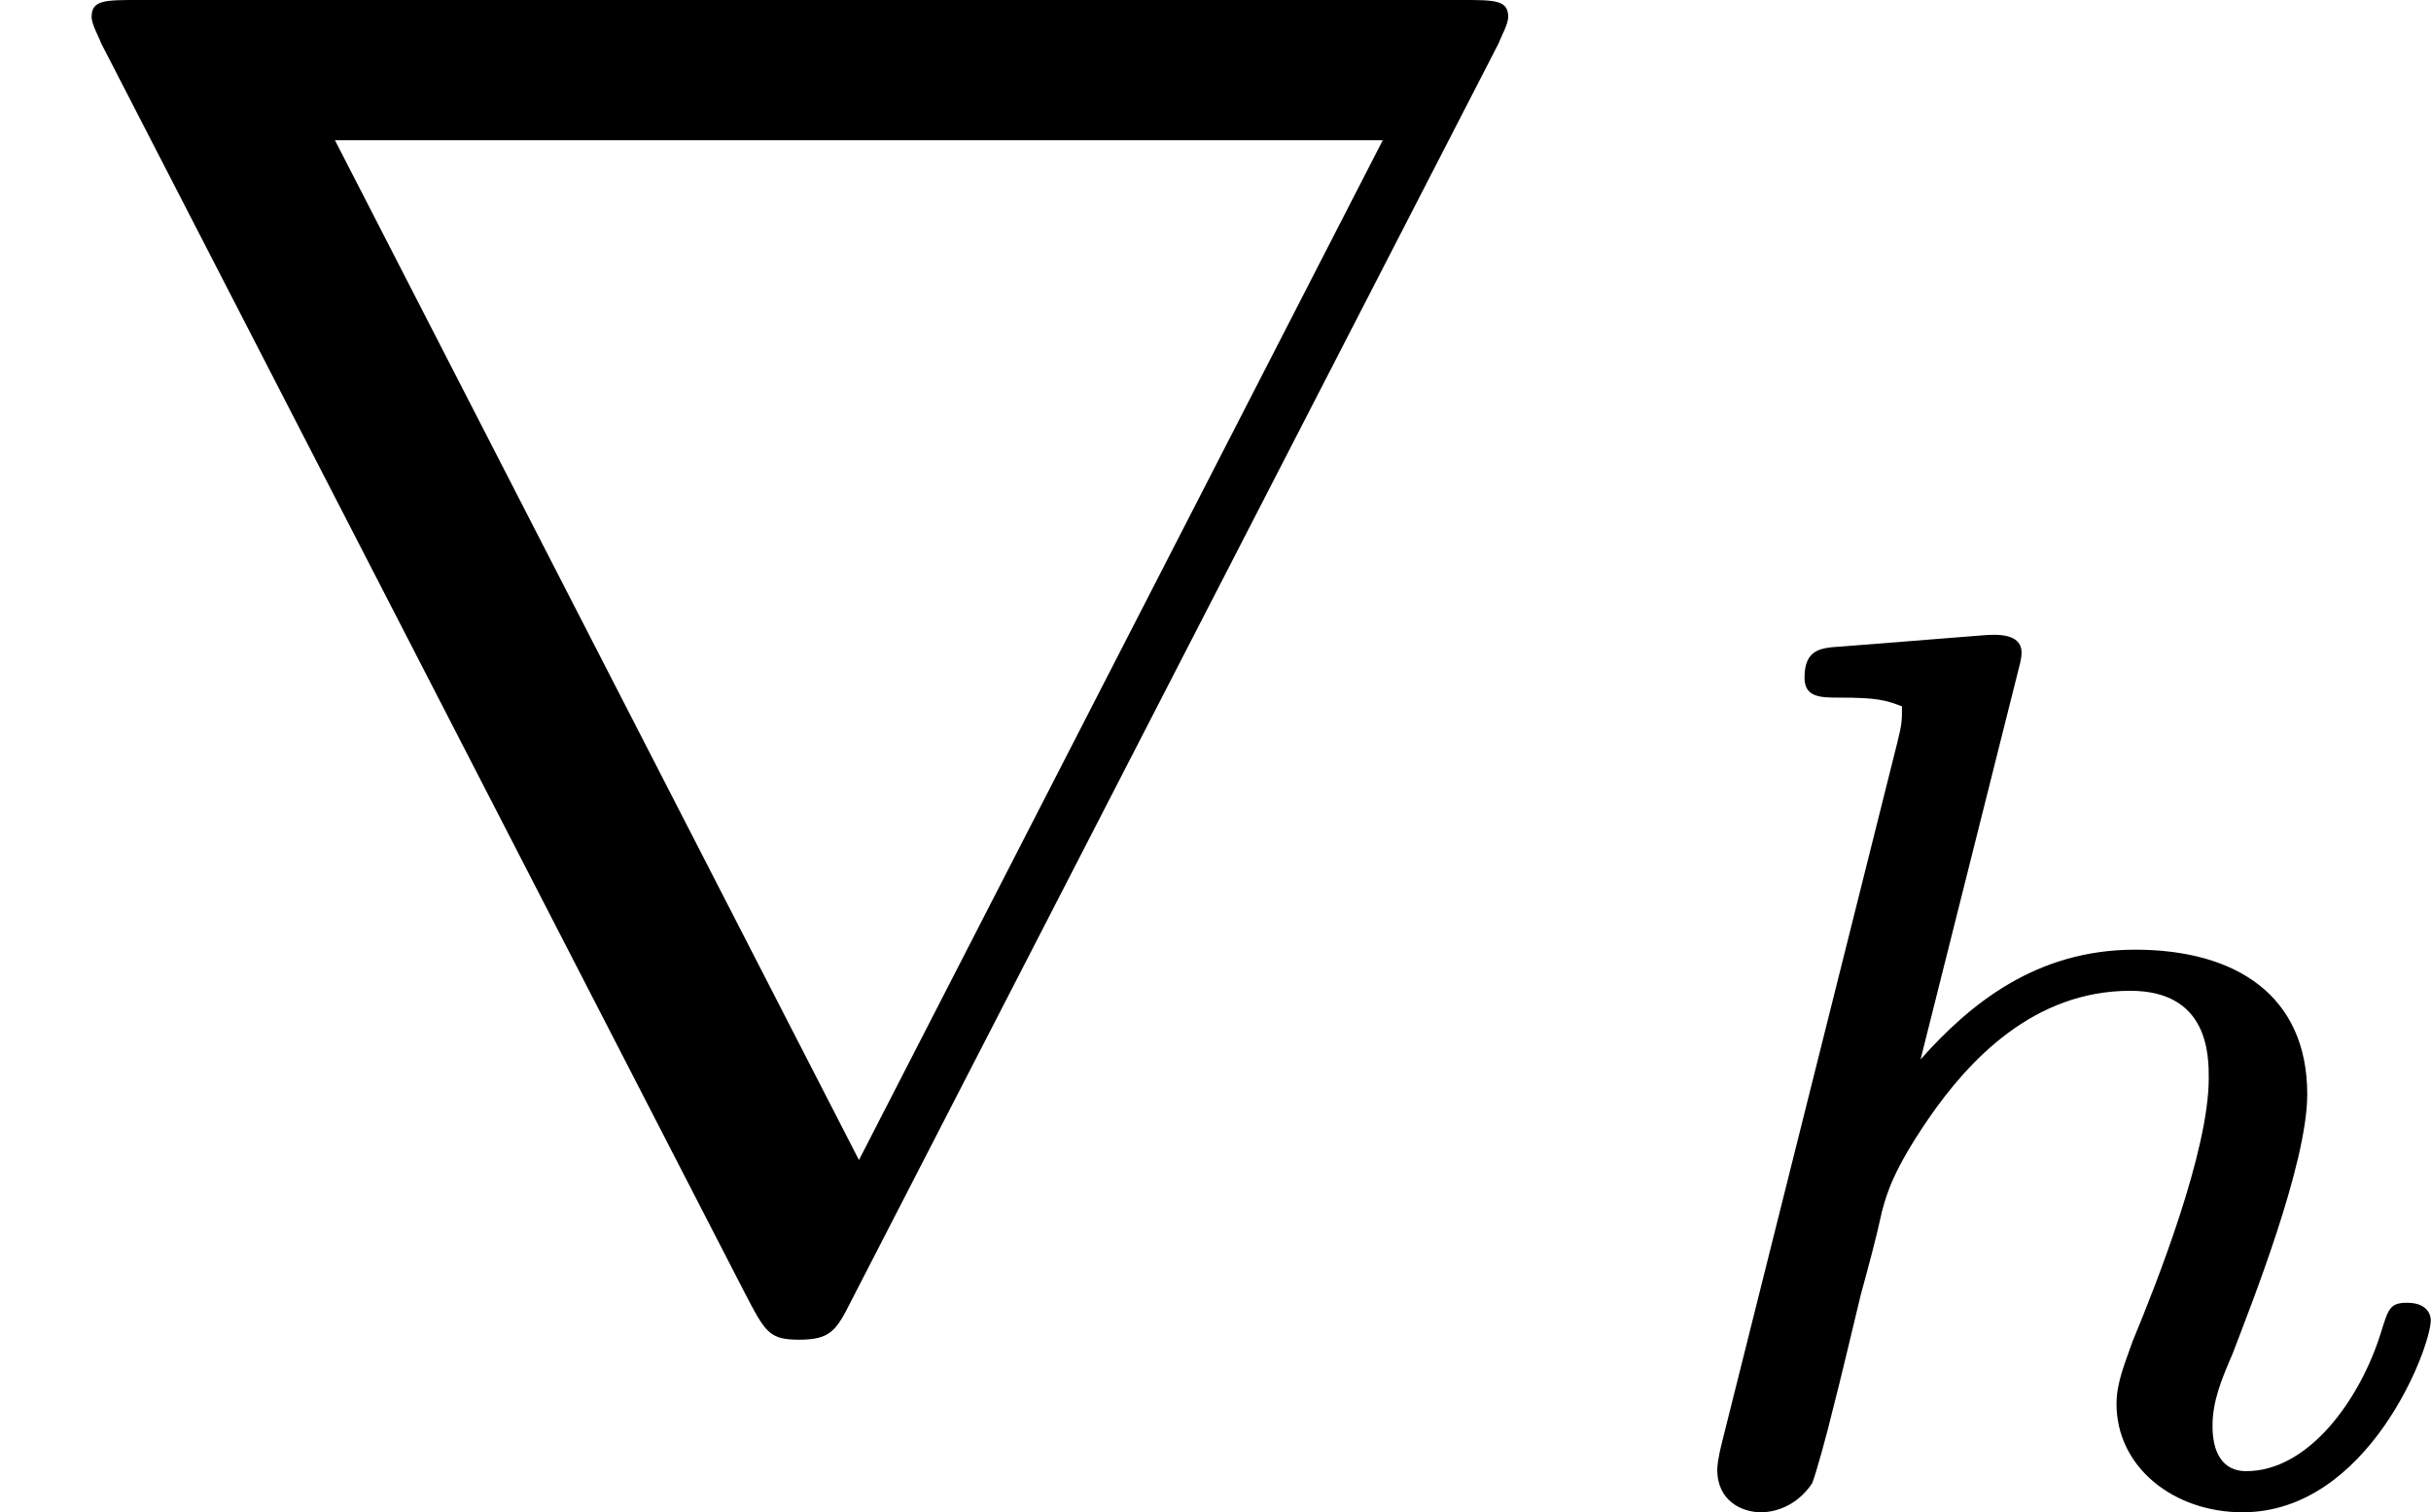 <!-- This file was generated by dvisvgm 3.0.3 -->
<svg version='1.1' xmlns='http://www.w3.org/2000/svg' xmlns:xlink='http://www.w3.org/1999/xlink' width='11.649pt' height='7.247pt' viewBox='51.874 435.599 11.649 7.247'>
<defs>
<path id='g18-104' d='M1.991-3.969C1.997-3.993 2.008-4.029 2.008-4.059C2.008-4.154 1.889-4.148 1.817-4.142L1.148-4.089C1.046-4.083 .968-4.077 .968-3.939C.968-3.844 1.046-3.844 1.136-3.844C1.315-3.844 1.357-3.832 1.435-3.802C1.435-3.73 1.435-3.718 1.411-3.622L.574-.281C.55-.185 .55-.155 .55-.143C.55 .006 .669 .06 .759 .06C.819 .06 .927 .036 1.004-.078C1.022-.12 1.076-.317 1.106-.442C1.136-.556 1.201-.831 1.237-.98C1.279-1.136 1.309-1.243 1.339-1.381C1.363-1.47 1.393-1.578 1.56-1.823C1.757-2.11 2.068-2.439 2.529-2.439C2.905-2.439 2.905-2.128 2.905-2.02C2.905-1.668 2.654-1.034 2.54-.759C2.505-.658 2.463-.562 2.463-.46C2.463-.155 2.738 .06 3.067 .06C3.67 .06 3.969-.729 3.969-.861C3.969-.873 3.963-.944 3.856-.944C3.772-.944 3.766-.915 3.73-.801C3.634-.49 3.389-.137 3.084-.137C2.971-.137 2.923-.227 2.923-.353C2.923-.472 2.965-.574 3.019-.699C3.108-.933 3.377-1.608 3.377-1.943C3.377-2.415 3.037-2.636 2.552-2.636C2.08-2.636 1.763-2.379 1.524-2.11L1.991-3.969Z'/>
<path id='g17-114' d='M7.182-5.918C7.191-5.945 7.227-6.007 7.227-6.043C7.227-6.124 7.164-6.124 7.003-6.124H.664C.502-6.124 .439-6.124 .439-6.043C.439-6.007 .475-5.945 .484-5.918L3.569 .072C3.667 .26 3.685 .296 3.829 .296C3.981 .296 4.008 .251 4.08 .108L7.182-5.918ZM1.605-5.452H6.626L4.116-.565L1.605-5.452Z'/>
</defs>
<g id='page1'>
<use x='51.874' y='441.723' xlink:href='#g17-114'/>
<use x='59.553' y='442.786' xlink:href='#g18-104'/>
</g>
</svg>